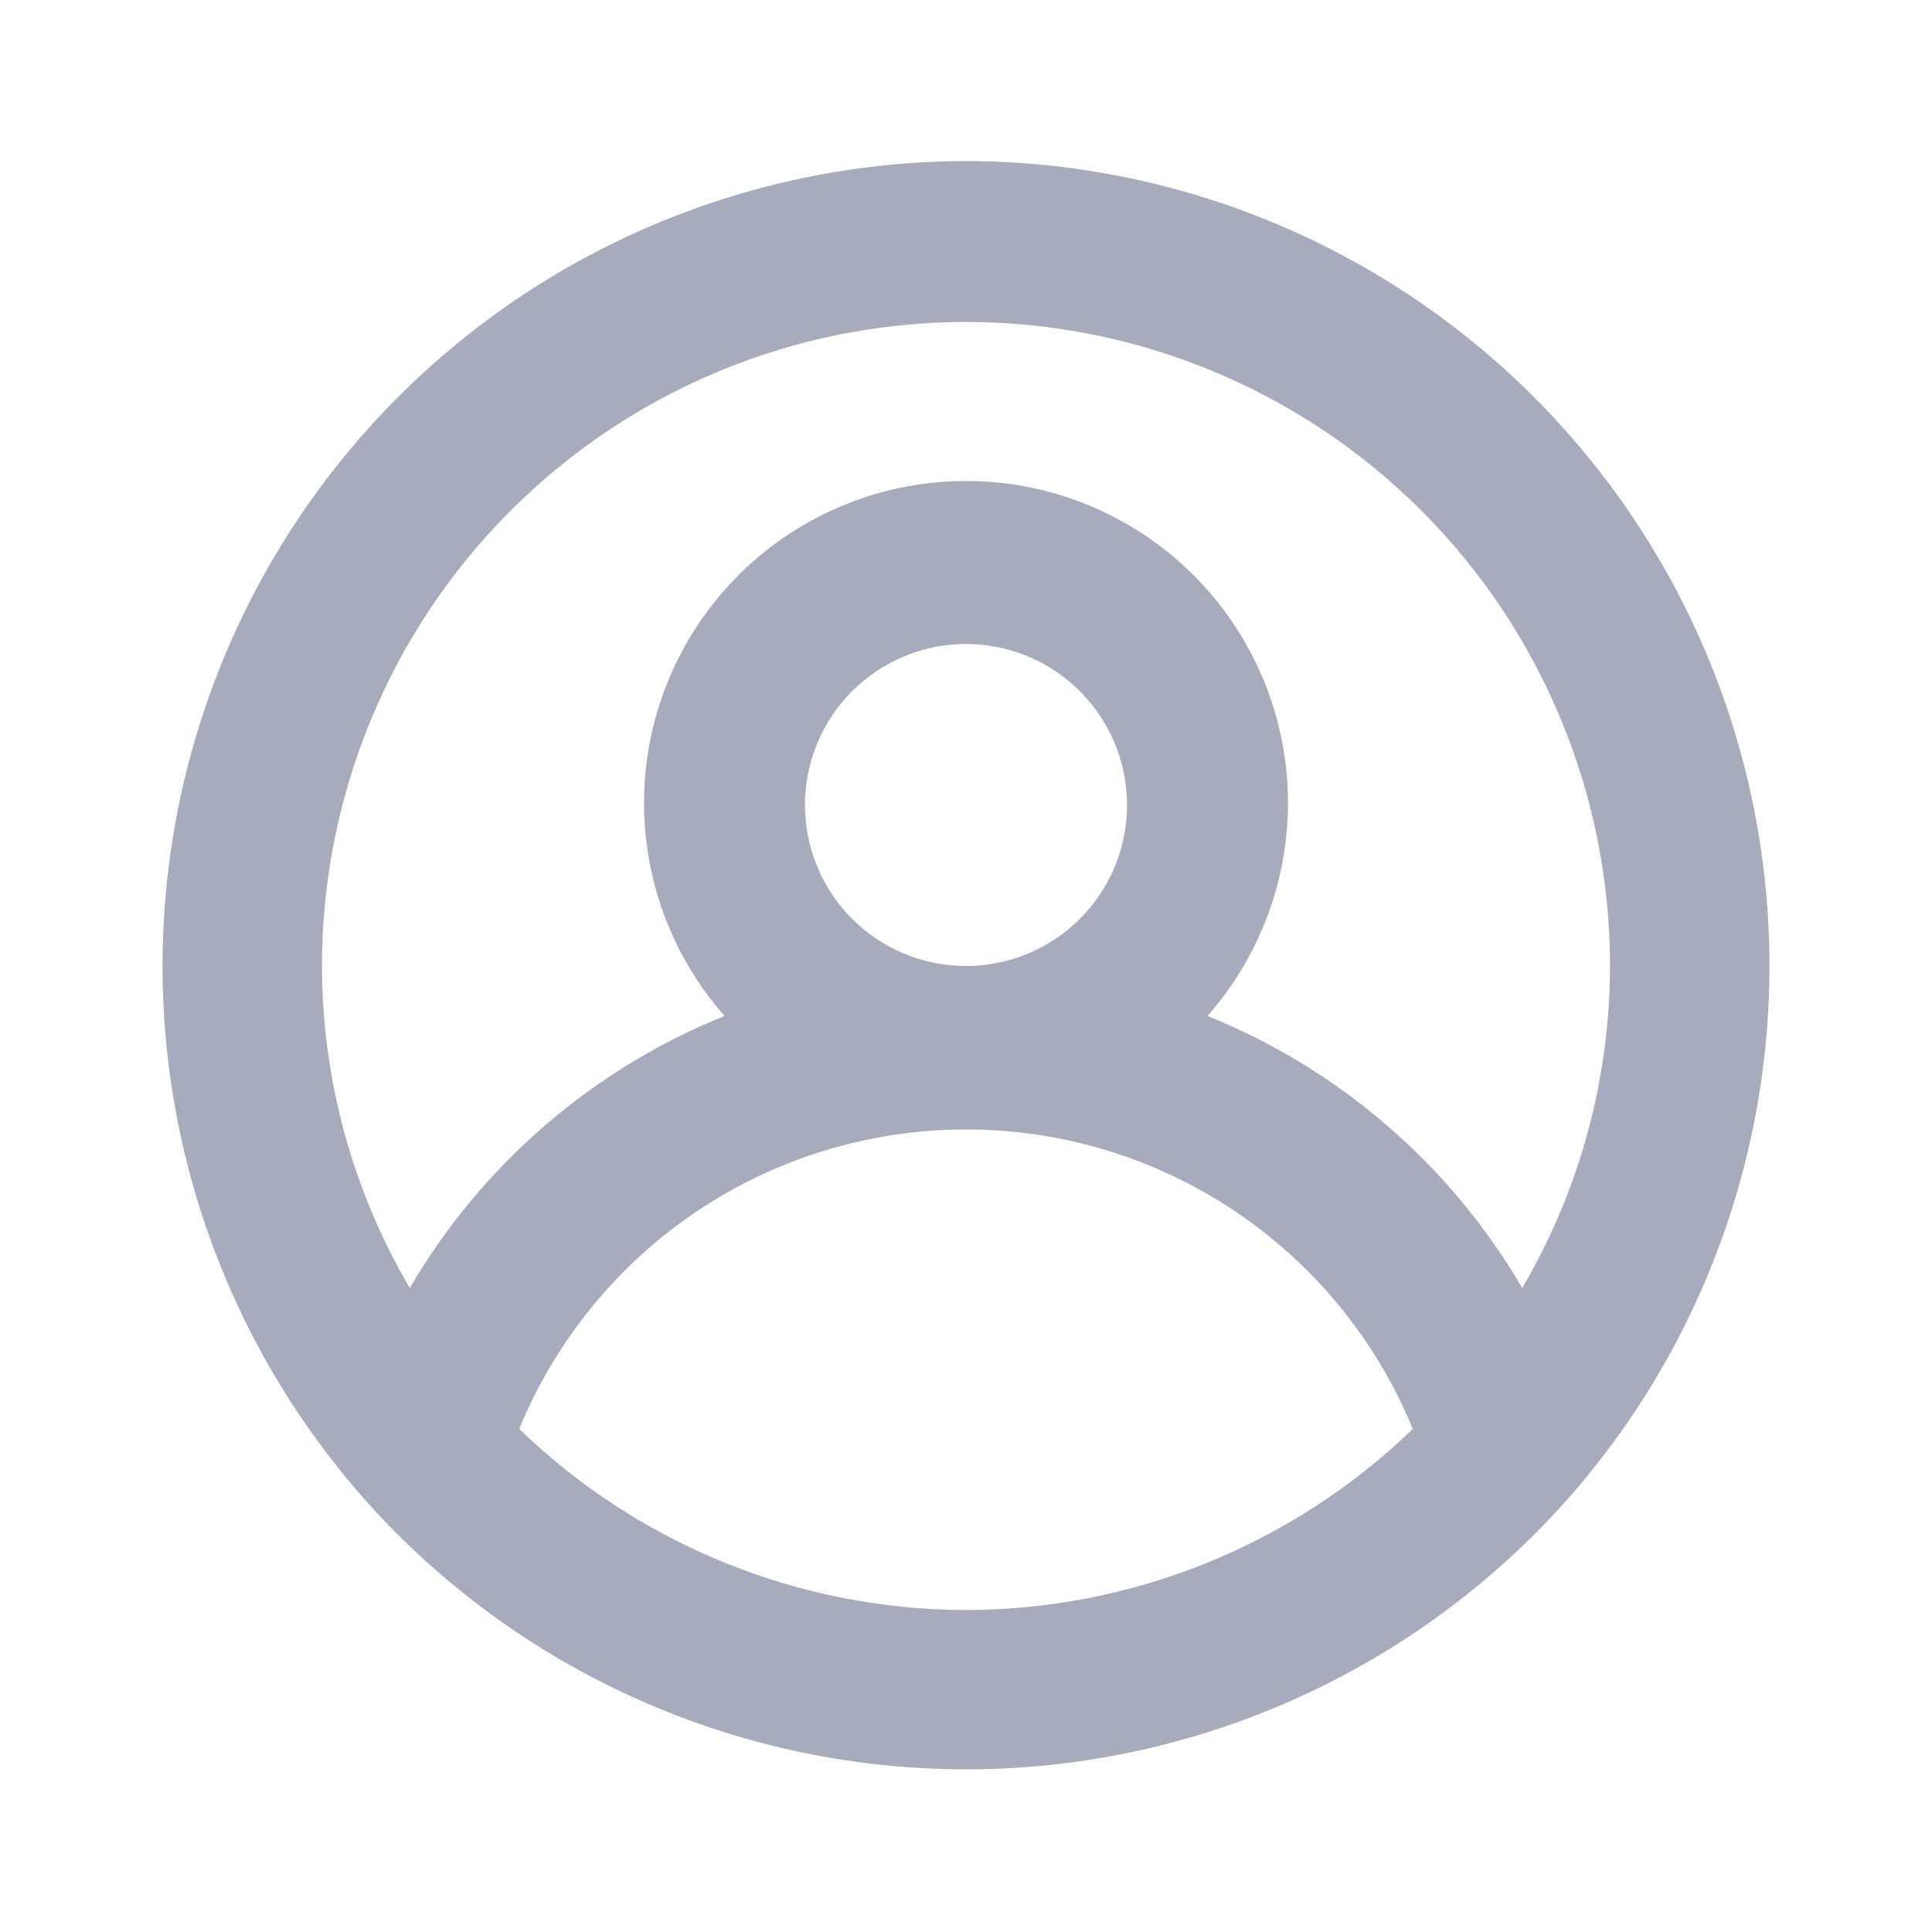 <svg width="20" height="20" viewBox="0 0 20 20" fill="none" xmlns="http://www.w3.org/2000/svg">
<path d="M10 1.667C8.384 1.67 6.803 2.143 5.451 3.028C4.099 3.914 3.033 5.173 2.384 6.653C1.735 8.133 1.53 9.77 1.795 11.365C2.06 12.959 2.782 14.442 3.875 15.633C4.655 16.479 5.602 17.154 6.657 17.616C7.711 18.078 8.849 18.316 10 18.316C11.151 18.316 12.289 18.078 13.343 17.616C14.398 17.154 15.345 16.479 16.125 15.633C17.218 14.442 17.94 12.959 18.205 11.365C18.47 9.77 18.265 8.133 17.616 6.653C16.967 5.173 15.901 3.914 14.549 3.028C13.197 2.143 11.616 1.67 10 1.667ZM10 16.667C8.274 16.664 6.616 15.992 5.375 14.792C5.752 13.875 6.393 13.09 7.216 12.538C8.04 11.986 9.009 11.692 10 11.692C10.991 11.692 11.96 11.986 12.784 12.538C13.607 13.09 14.248 13.875 14.625 14.792C13.384 15.992 11.726 16.664 10 16.667ZM8.333 8.333C8.333 8.004 8.431 7.682 8.614 7.407C8.797 7.133 9.058 6.92 9.362 6.794C9.667 6.667 10.002 6.634 10.325 6.699C10.649 6.763 10.945 6.922 11.178 7.155C11.412 7.388 11.57 7.685 11.635 8.008C11.699 8.332 11.666 8.667 11.54 8.971C11.414 9.276 11.2 9.536 10.926 9.719C10.652 9.902 10.33 10 10 10C9.558 10 9.134 9.824 8.821 9.512C8.509 9.199 8.333 8.775 8.333 8.333ZM15.758 13.333C15.014 12.06 13.868 11.069 12.5 10.517C12.924 10.036 13.201 9.442 13.296 8.808C13.392 8.174 13.302 7.525 13.038 6.941C12.774 6.356 12.347 5.86 11.808 5.512C11.269 5.164 10.642 4.979 10 4.979C9.359 4.979 8.731 5.164 8.192 5.512C7.653 5.86 7.226 6.356 6.962 6.941C6.698 7.525 6.608 8.174 6.704 8.808C6.799 9.442 7.076 10.036 7.5 10.517C6.132 11.069 4.986 12.06 4.242 13.333C3.648 12.323 3.335 11.172 3.333 10C3.333 8.232 4.036 6.536 5.286 5.286C6.536 4.036 8.232 3.333 10 3.333C11.768 3.333 13.464 4.036 14.714 5.286C15.964 6.536 16.667 8.232 16.667 10C16.665 11.172 16.352 12.323 15.758 13.333Z" fill="#A8ABBB"/>
</svg>
